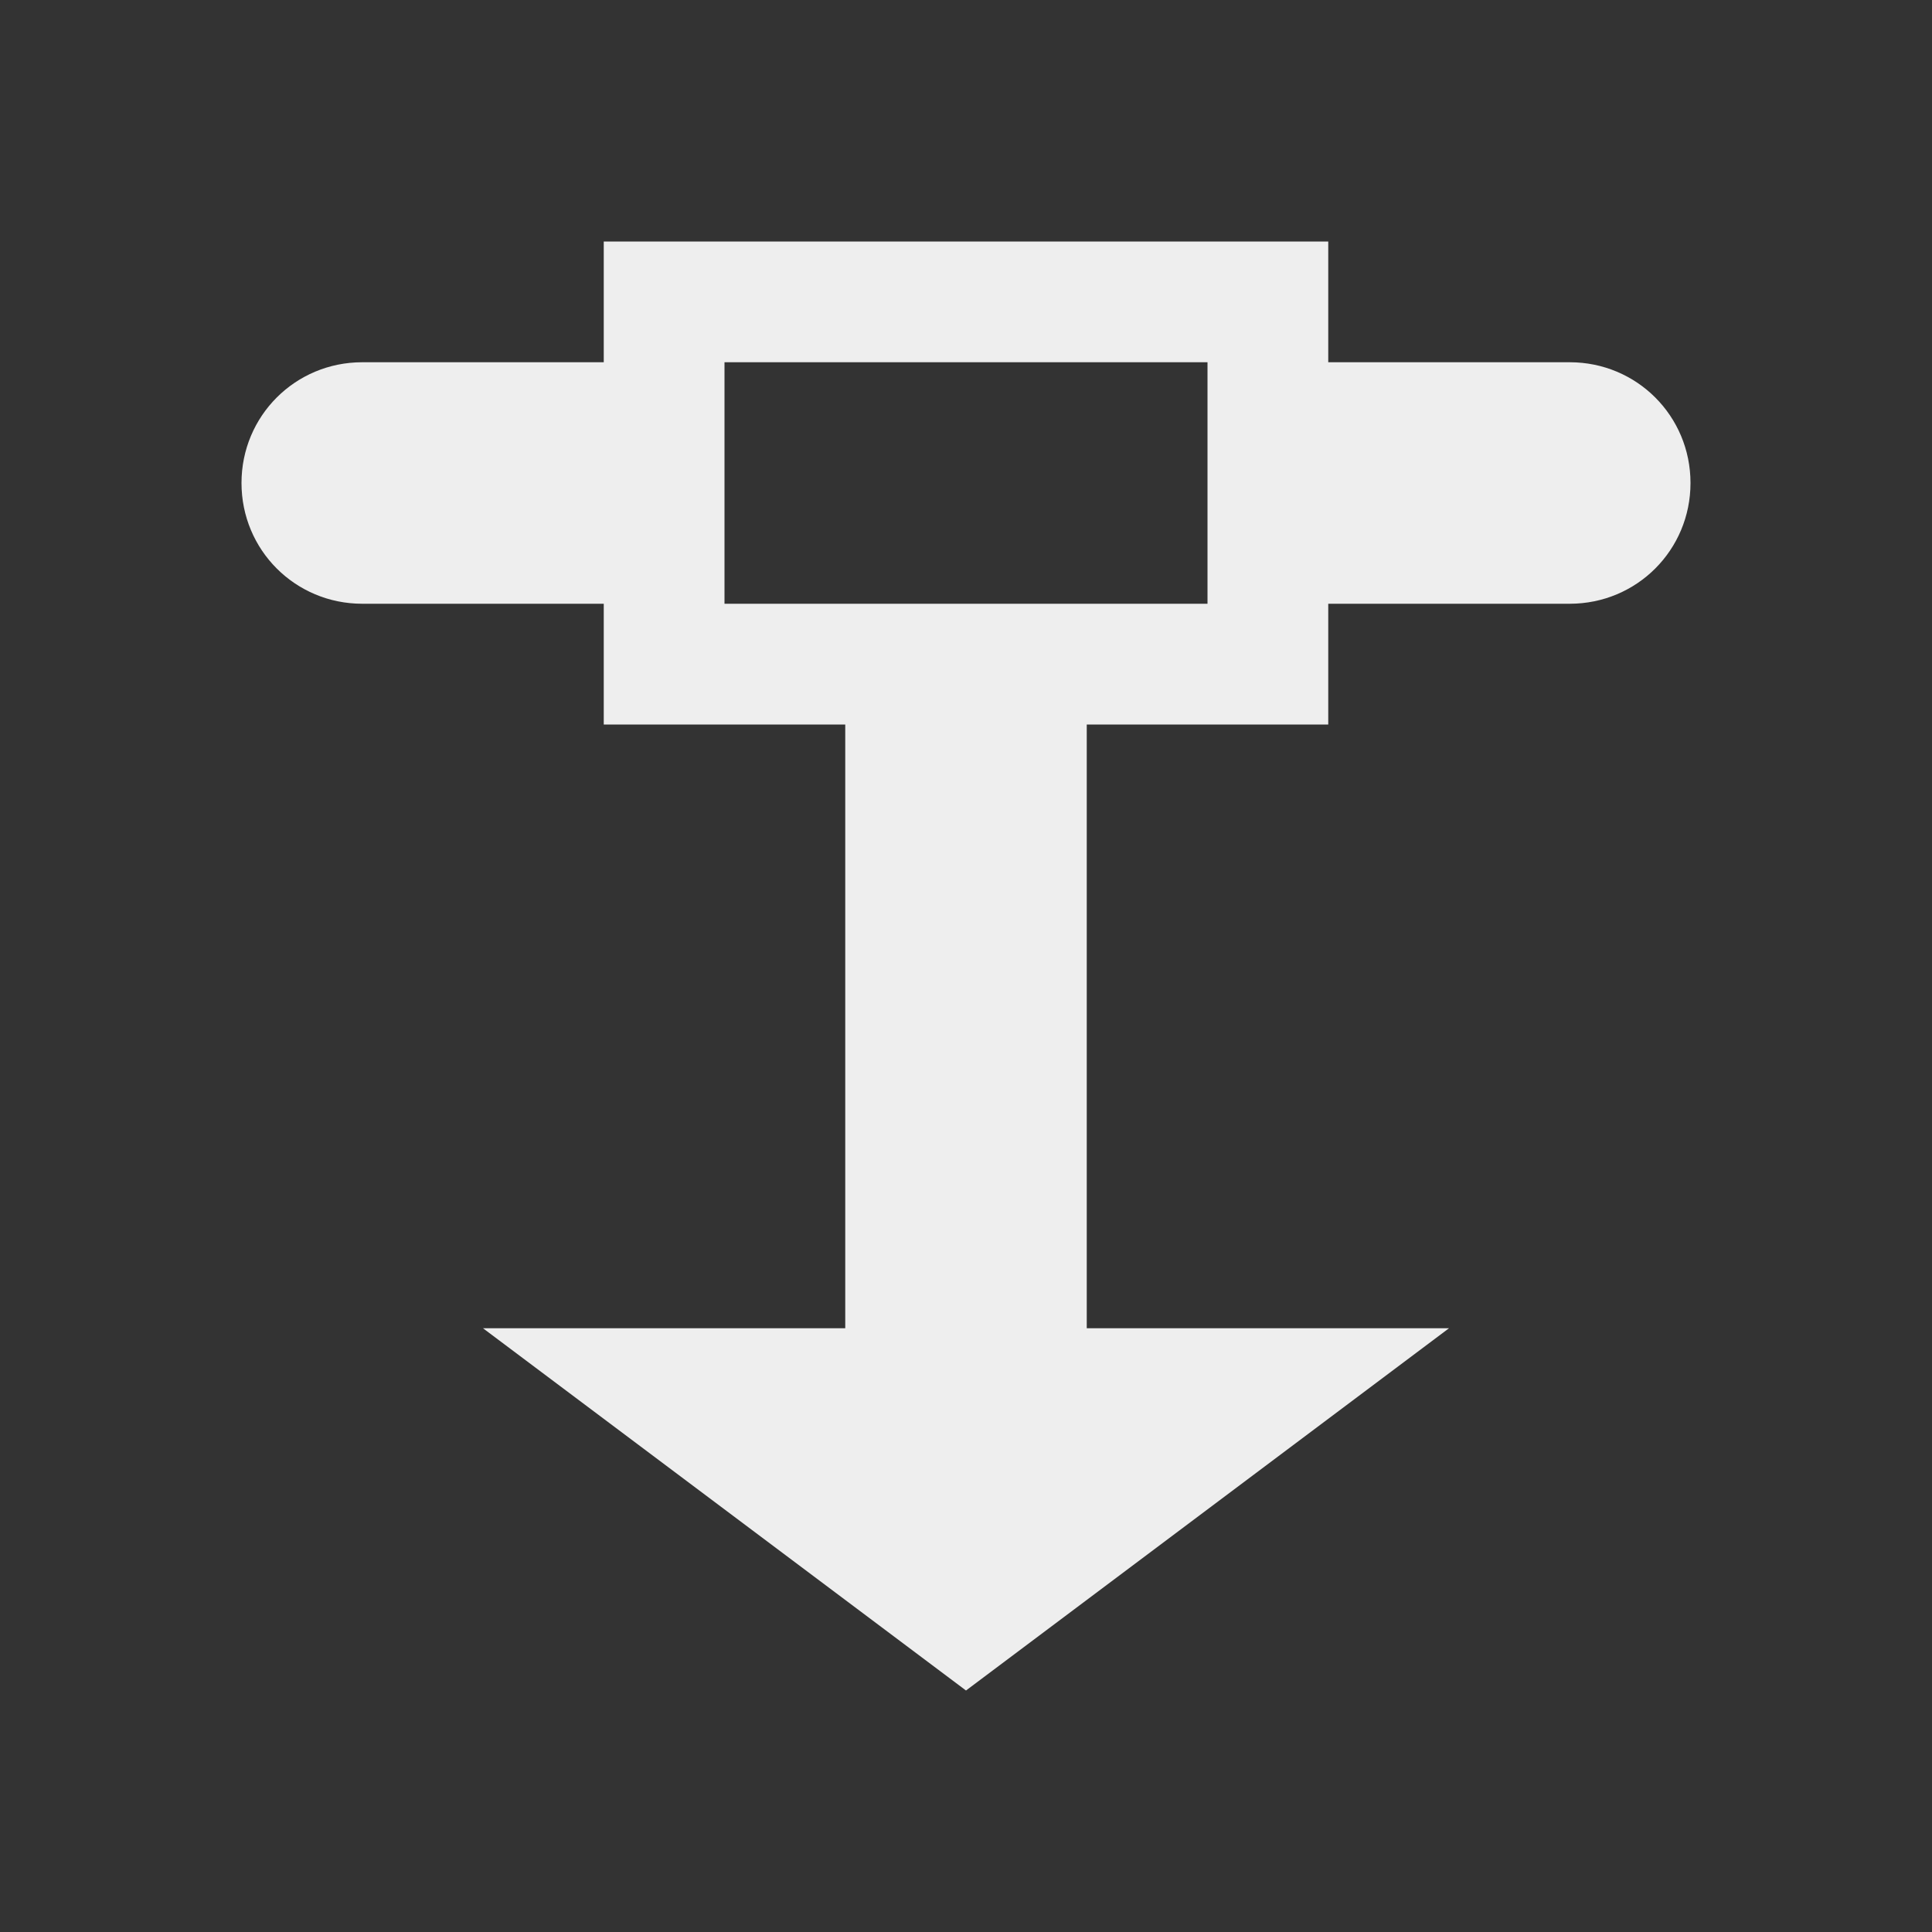 
<svg xmlns="http://www.w3.org/2000/svg" xmlns:xlink="http://www.w3.org/1999/xlink" width="16px" height="16px" viewBox="0 0 16 16" version="1.1">
<rect x="0" y="0" width="16" height="16" fill="#333333" stroke="none"/>
<g id="surface1">
<defs>
  <style id="current-color-scheme" type="text/css">
   .ColorScheme-Text { color:#eeeeee; } .ColorScheme-Highlight { color:#424242; }
  </style>
 </defs>
<path style="fill:currentColor" class="ColorScheme-Text" d="M 5 2 L 5 3 L 3 3 C 2.445 3 2 3.445 2 4 C 2 4.555 2.445 5 3 5 L 5 5 L 5 6 L 7 6 L 7 11 L 4 11 L 8 14 L 12 11 L 9 11 L 9 6 L 11 6 L 11 5 L 13 5 C 13.555 5 14 4.555 14 4 C 14 3.445 13.555 3 13 3 L 11 3 L 11 2 Z M 6 3 L 10 3 L 10 5 L 6 5 Z M 6 3 "/>
</g>
</svg>
